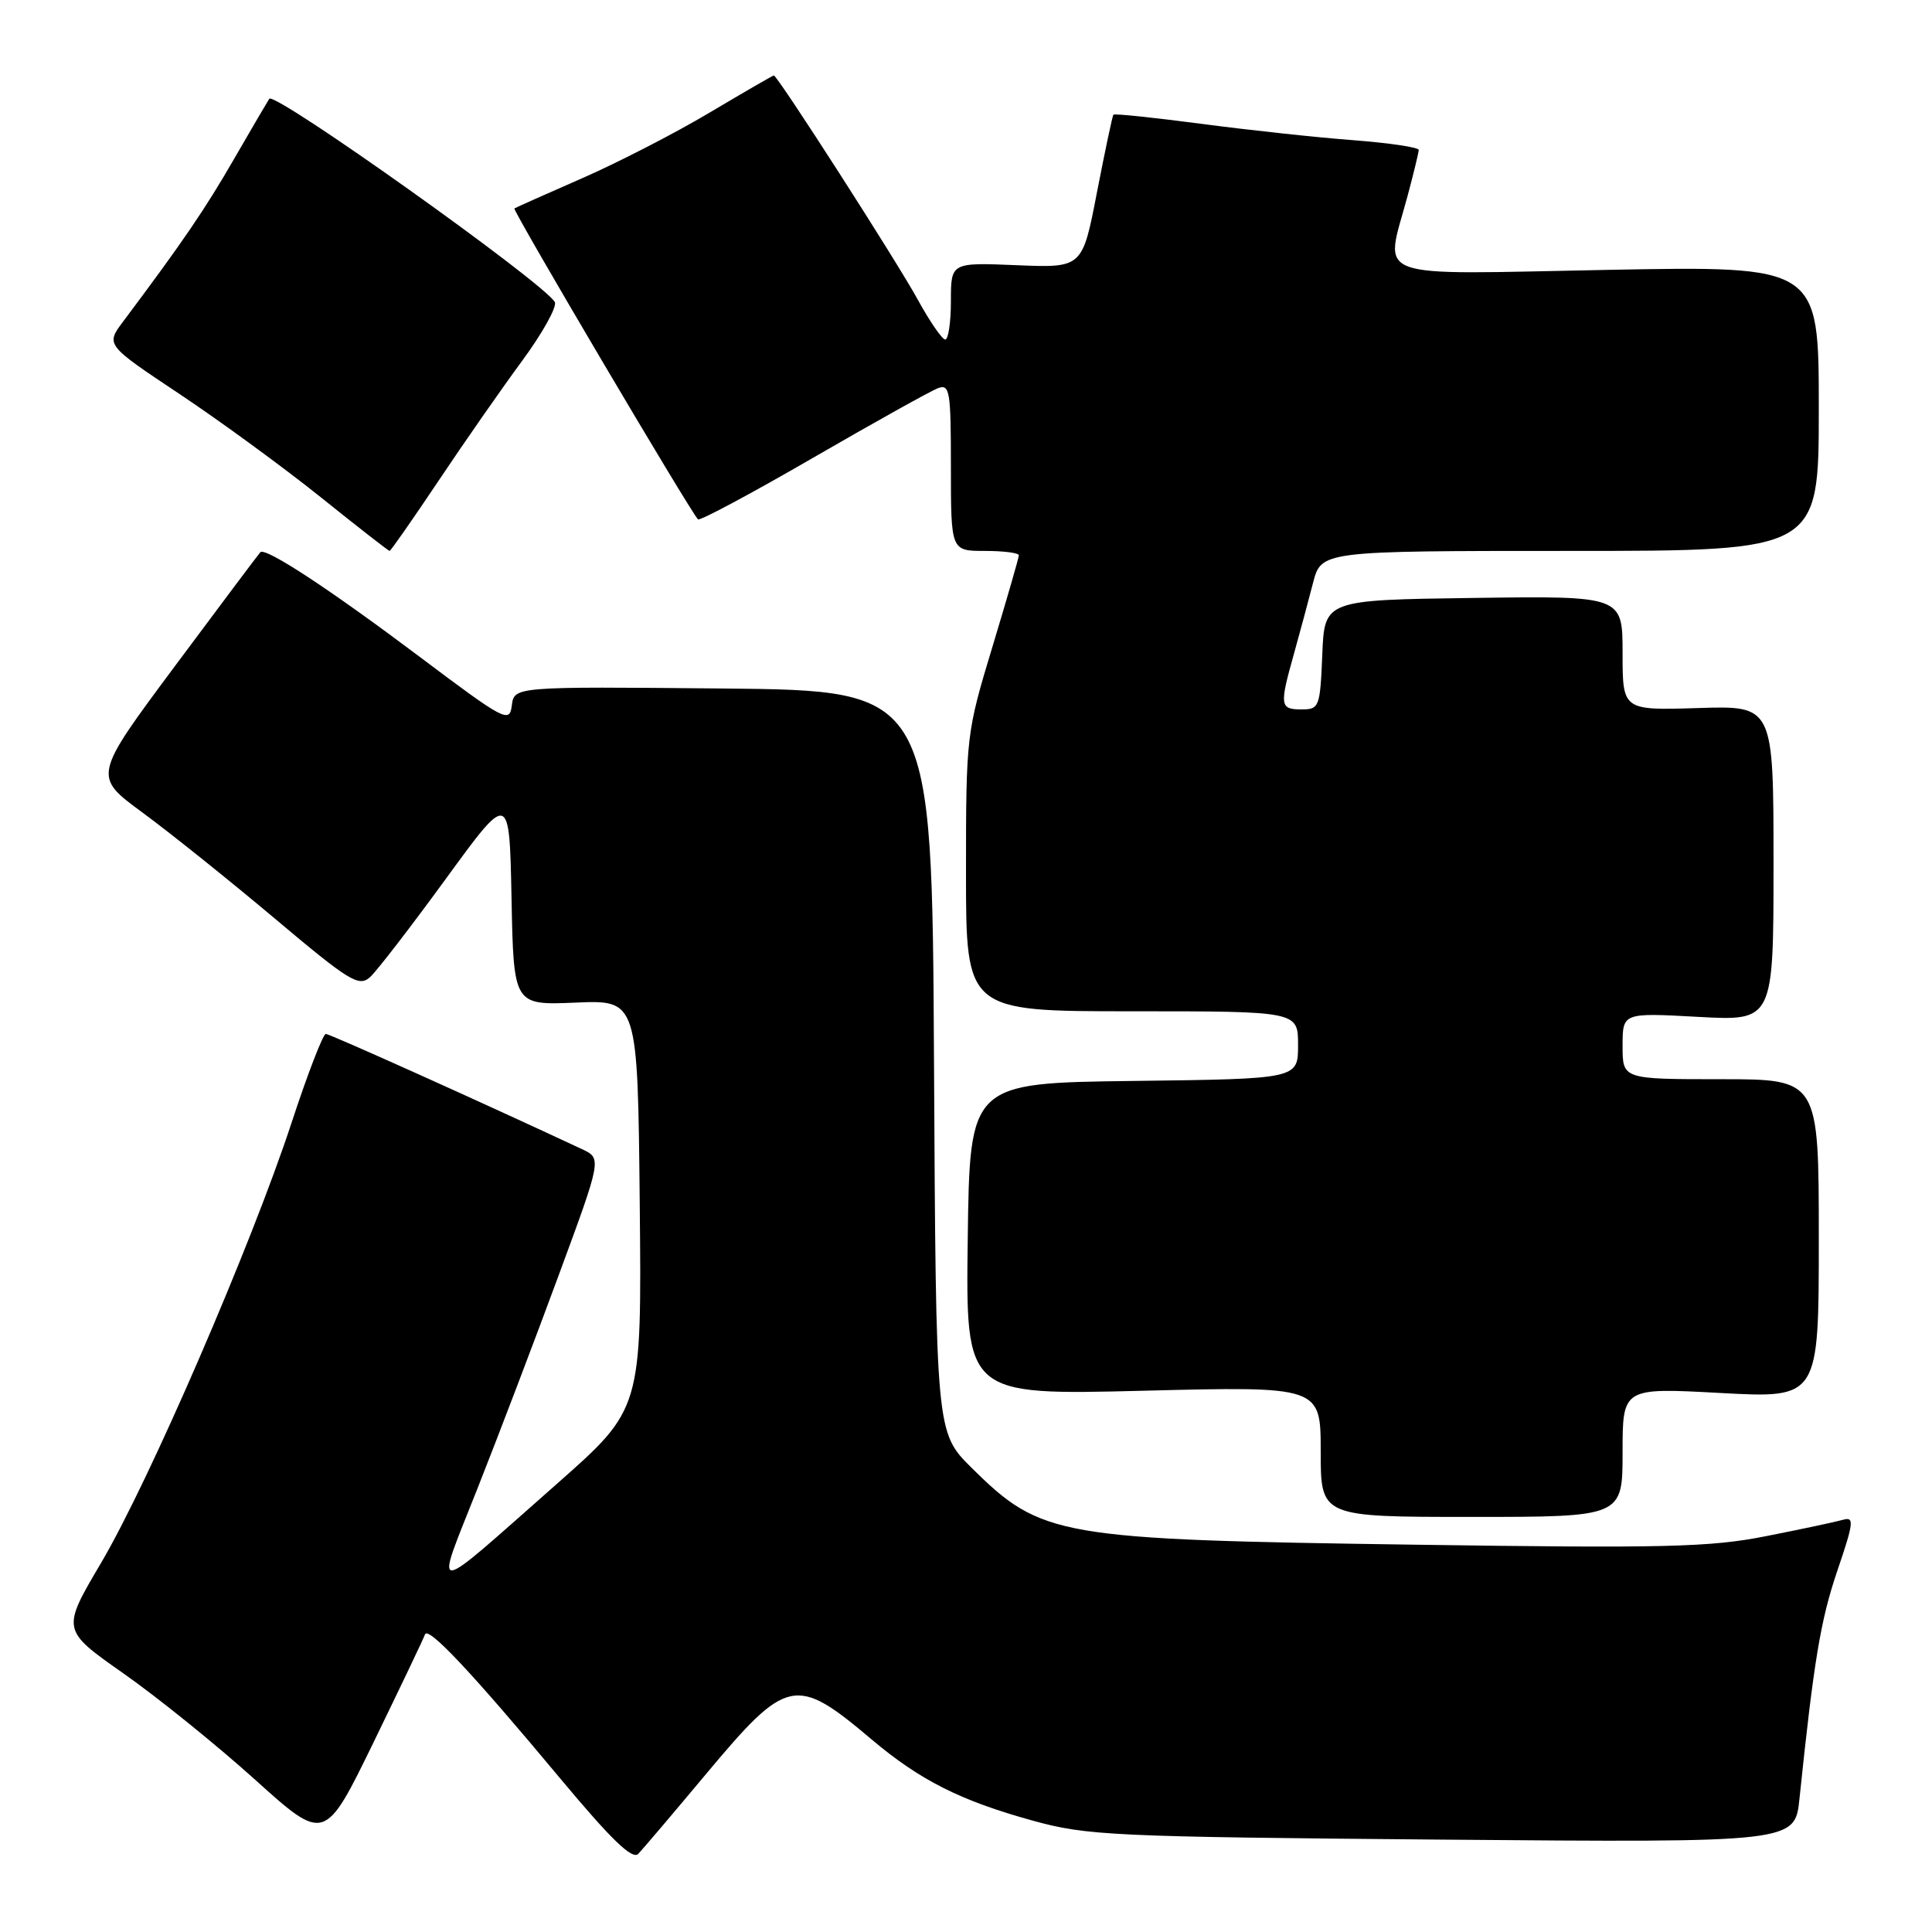 <?xml version="1.0" encoding="UTF-8" standalone="no"?>
<!DOCTYPE svg PUBLIC "-//W3C//DTD SVG 1.1//EN" "http://www.w3.org/Graphics/SVG/1.1/DTD/svg11.dtd" >
<svg xmlns="http://www.w3.org/2000/svg" xmlns:xlink="http://www.w3.org/1999/xlink" version="1.1" viewBox="0 0 256 256">
 <g >
 <path fill="currentColor"
d=" M 93.46 235.18 C 104.32 222.19 105.40 221.96 115.50 230.49 C 121.90 235.89 127.27 238.60 136.83 241.24 C 144.03 243.23 147.38 243.39 191.17 243.76 C 237.84 244.15 237.84 244.15 238.44 238.33 C 240.34 220.06 241.24 214.64 243.46 208.12 C 245.64 201.72 245.72 200.95 244.21 201.38 C 243.27 201.65 238.68 202.63 234.00 203.55 C 226.60 205.02 220.58 205.16 187.50 204.68 C 140.07 204.00 138.00 203.64 128.76 194.51 C 124.02 189.82 124.02 189.82 123.76 140.66 C 123.50 91.50 123.50 91.50 95.82 91.23 C 68.14 90.97 68.14 90.97 67.82 93.47 C 67.52 95.85 66.92 95.54 55.50 86.95 C 43.71 78.09 35.18 72.49 34.50 73.17 C 34.31 73.36 29.24 80.11 23.24 88.18 C 12.32 102.85 12.32 102.85 18.87 107.66 C 22.48 110.31 30.37 116.63 36.41 121.71 C 46.32 130.05 47.55 130.81 49.04 129.47 C 49.94 128.65 54.46 122.78 59.09 116.43 C 67.50 104.89 67.50 104.89 67.78 119.04 C 68.06 133.20 68.06 133.20 76.28 132.85 C 84.50 132.50 84.50 132.50 84.77 159.60 C 85.03 186.70 85.03 186.70 73.81 196.60 C 56.54 211.83 57.52 211.78 63.27 197.23 C 66.04 190.23 70.88 177.53 74.02 169.00 C 79.74 153.50 79.74 153.50 77.12 152.27 C 63.84 146.06 43.70 137.00 43.17 137.00 C 42.80 137.01 40.76 142.29 38.64 148.75 C 33.31 164.99 19.72 196.38 13.40 207.08 C 8.15 215.97 8.15 215.97 16.32 221.71 C 20.82 224.86 28.67 231.20 33.77 235.79 C 43.03 244.14 43.03 244.14 49.52 230.82 C 53.08 223.49 56.14 217.09 56.31 216.58 C 56.70 215.41 62.49 221.57 74.22 235.64 C 81.02 243.79 83.79 246.47 84.58 245.64 C 85.18 245.01 89.18 240.30 93.46 235.18 Z  M 215.00 192.43 C 215.00 183.87 215.00 183.87 228.00 184.58 C 241.00 185.28 241.00 185.28 241.00 164.14 C 241.00 143.00 241.00 143.00 228.00 143.00 C 215.00 143.00 215.00 143.00 215.00 138.59 C 215.00 134.19 215.00 134.19 225.00 134.74 C 235.00 135.29 235.00 135.29 235.00 114.40 C 235.00 93.50 235.00 93.50 225.00 93.82 C 215.00 94.13 215.00 94.13 215.00 86.55 C 215.00 78.96 215.00 78.96 195.25 79.23 C 175.50 79.50 175.50 79.50 175.21 86.75 C 174.92 93.70 174.81 94.00 172.46 94.00 C 169.59 94.00 169.52 93.51 171.45 86.65 C 172.24 83.82 173.38 79.59 173.98 77.25 C 175.08 73.00 175.08 73.00 208.04 73.00 C 241.00 73.00 241.00 73.00 241.00 54.12 C 241.00 35.23 241.00 35.23 213.00 35.76 C 181.05 36.37 183.48 37.26 186.50 26.00 C 187.31 22.98 187.98 20.22 187.99 19.87 C 187.99 19.52 184.06 18.94 179.25 18.57 C 174.44 18.21 165.39 17.23 159.13 16.40 C 152.88 15.58 147.66 15.03 147.53 15.20 C 147.40 15.36 146.42 20.00 145.35 25.50 C 143.42 35.50 143.42 35.50 134.71 35.14 C 126.00 34.78 126.00 34.78 126.00 39.89 C 126.00 42.70 125.66 44.99 125.25 44.99 C 124.84 44.98 123.21 42.62 121.63 39.74 C 118.88 34.70 103.02 10.00 102.54 10.00 C 102.41 10.00 98.57 12.22 94.01 14.93 C 89.45 17.65 81.84 21.56 77.11 23.63 C 72.37 25.70 68.35 27.50 68.16 27.62 C 67.86 27.82 91.47 67.80 92.49 68.82 C 92.72 69.05 99.57 65.39 107.70 60.68 C 115.84 55.97 123.29 51.82 124.25 51.45 C 125.85 50.84 126.00 51.73 126.00 61.89 C 126.00 73.00 126.00 73.00 130.50 73.00 C 132.97 73.00 135.00 73.26 135.00 73.58 C 135.00 73.90 133.42 79.36 131.50 85.71 C 128.05 97.10 128.00 97.49 128.00 115.63 C 128.00 134.00 128.00 134.00 150.00 134.00 C 172.00 134.00 172.00 134.00 172.00 138.48 C 172.00 142.96 172.00 142.96 150.25 143.23 C 128.50 143.50 128.50 143.50 128.23 164.19 C 127.96 184.87 127.96 184.87 151.48 184.28 C 175.00 183.69 175.00 183.69 175.00 192.34 C 175.00 201.00 175.00 201.00 195.00 201.00 C 215.00 201.00 215.00 201.00 215.00 192.43 Z  M 58.08 63.75 C 61.48 58.66 66.49 51.47 69.21 47.78 C 71.93 44.08 73.86 40.58 73.51 40.01 C 71.82 37.29 36.42 12.09 35.68 13.09 C 35.52 13.32 33.43 16.88 31.05 21.00 C 27.20 27.69 24.20 32.08 16.32 42.60 C 14.00 45.69 14.00 45.69 23.79 52.21 C 29.18 55.80 37.59 61.95 42.48 65.87 C 47.36 69.79 51.48 73.00 51.62 73.00 C 51.77 73.00 54.67 68.84 58.08 63.75 Z "/>
</g>
</svg>